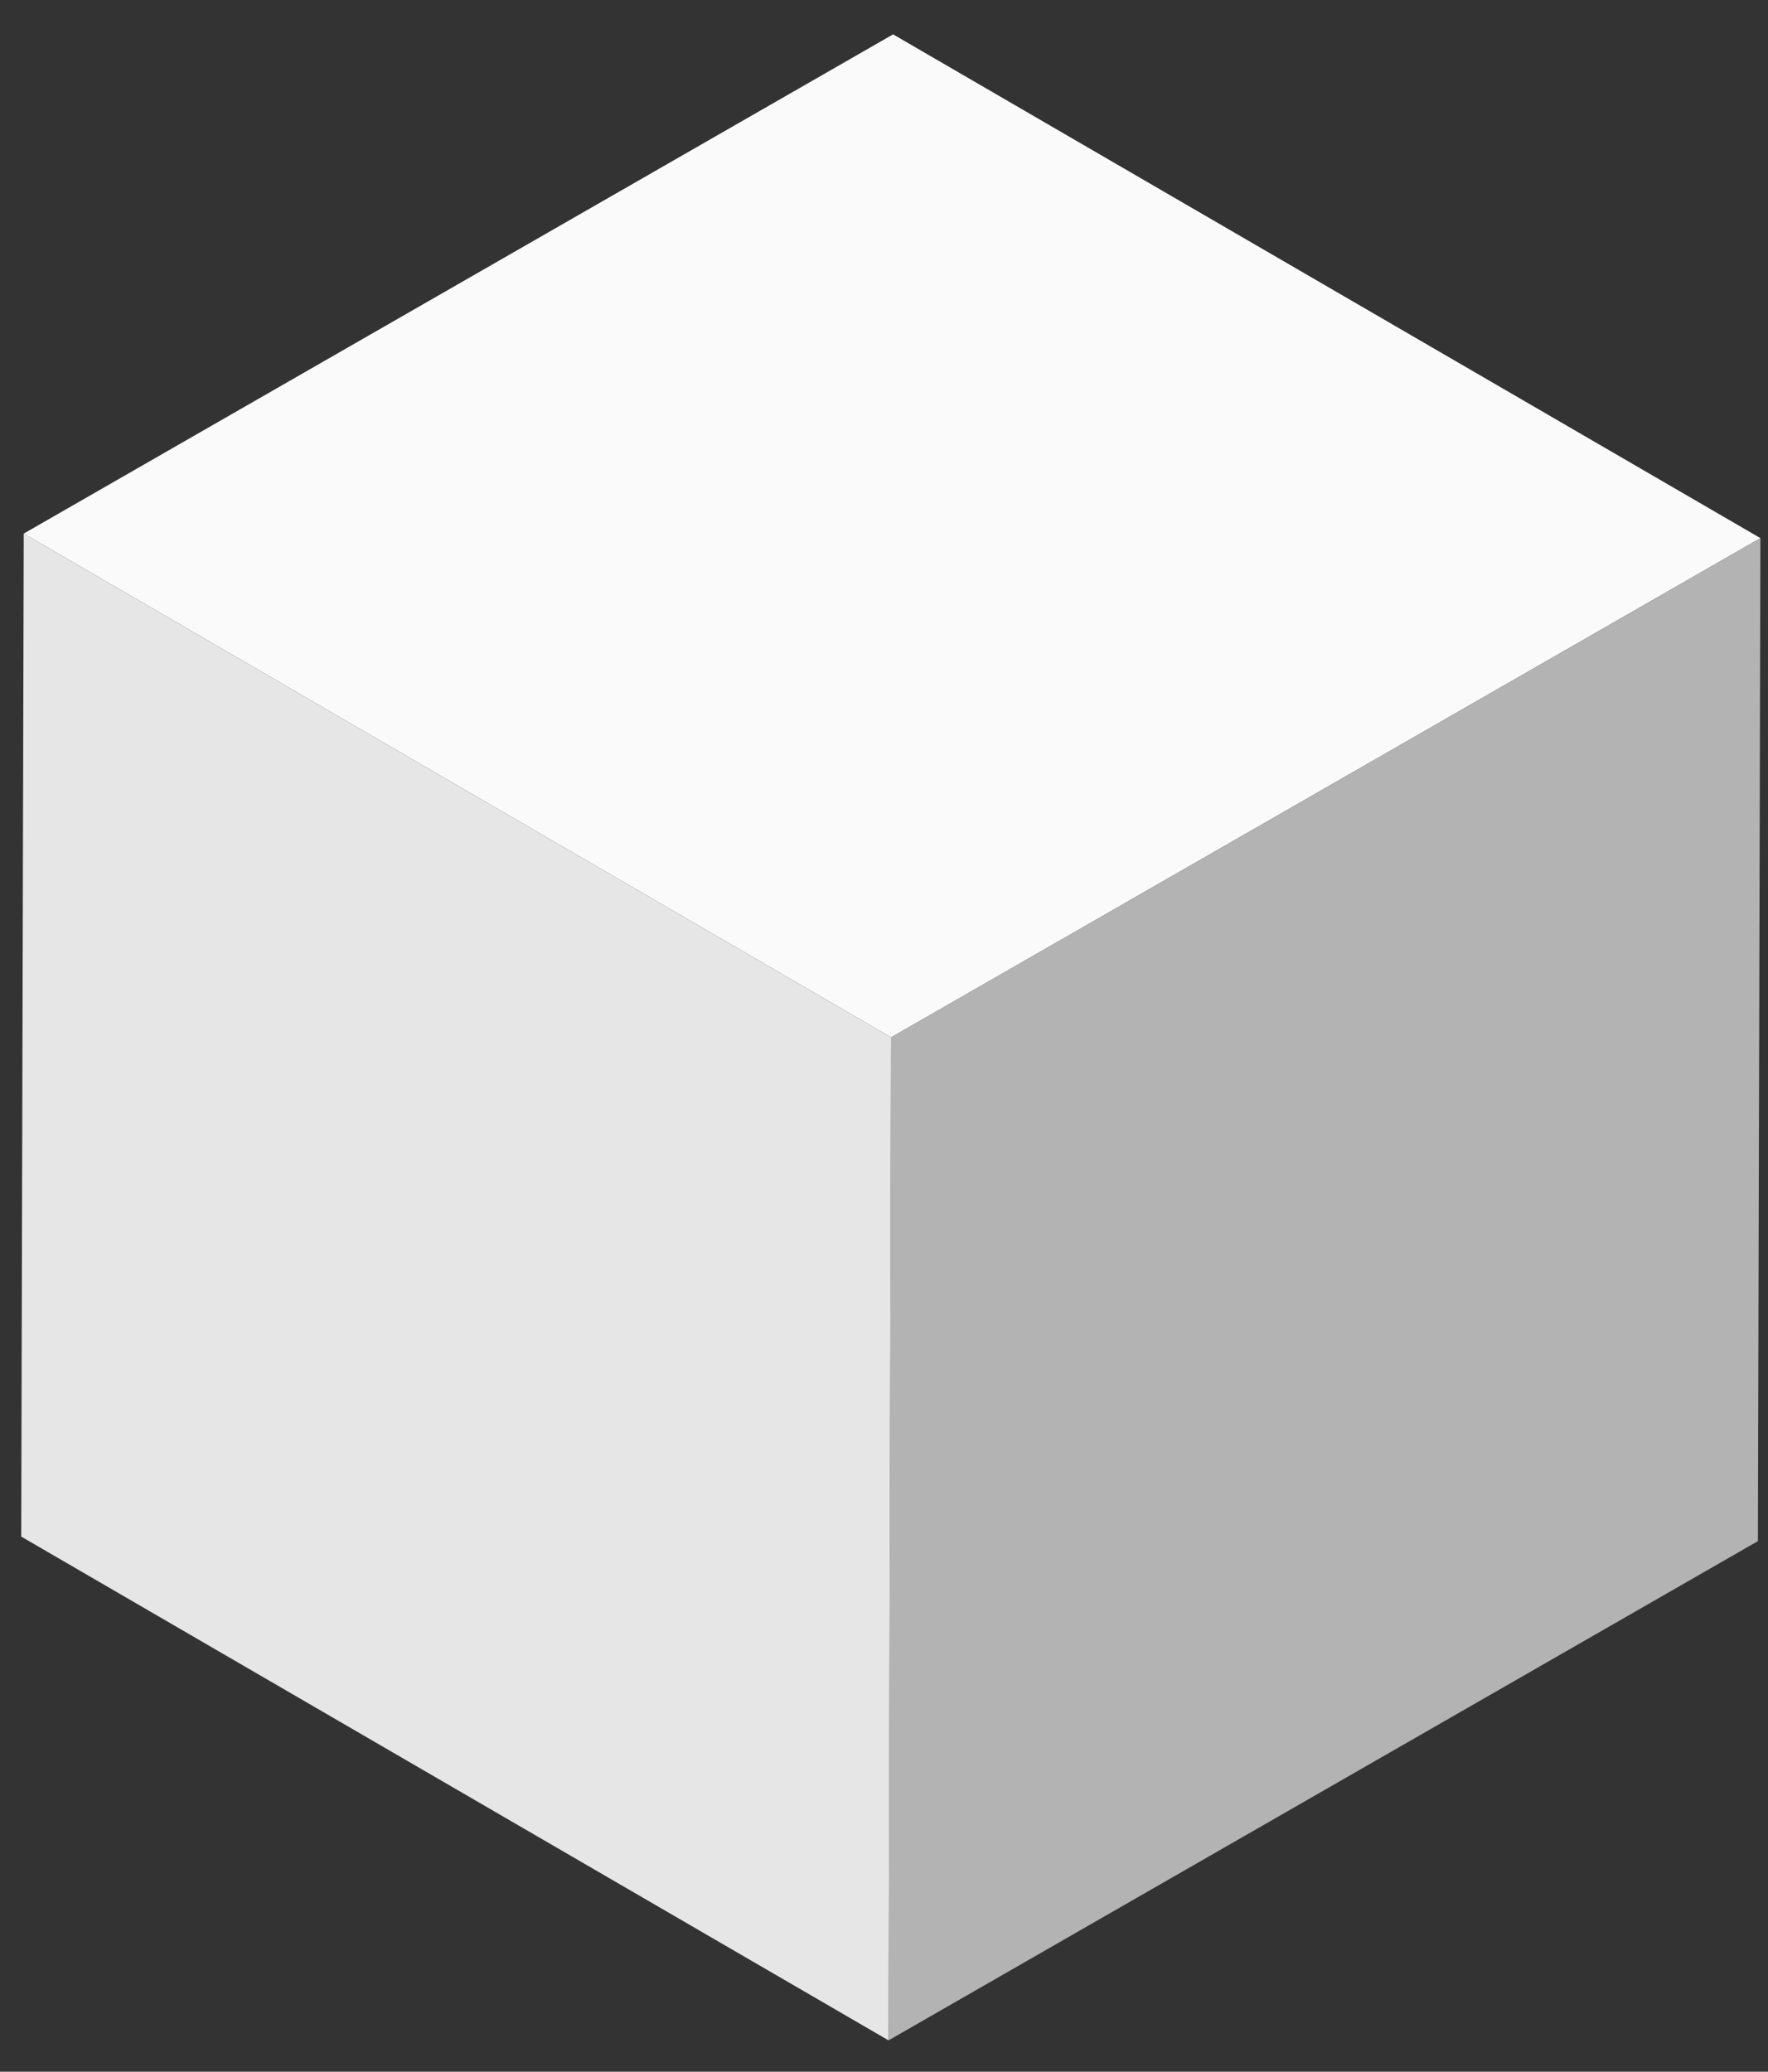 <svg xmlns="http://www.w3.org/2000/svg" xmlns:xlink="http://www.w3.org/1999/xlink" width="35" height="41" viewBox="0 0 35 41"><rect x="0" y="0" width="35" height="41" fill="#333333" stroke="none"/><defs><path id="ts04a" d="M583.85 8553.65l-17.17-9.97-17.21 9.88 17.17 9.97 17.21-9.88z"/><path id="ts04b" d="M566.64 8563.53l-.05 19.85 17.21-9.88.05-19.85-17.21 9.88z"/><path id="ts04c" d="M549.47 8553.56l-.05 19.85 17.17 9.97.05-19.85-17.17-9.97z"/></defs><g><g transform="translate(-549 -8543)"><use fill="#fafafa" xlink:href="#ts04a"/></g><g transform="translate(-549 -8543)"><use fill="#b3b3b3" xlink:href="#ts04b"/></g><g transform="translate(-549 -8543)"><use fill="#e6e6e6" xlink:href="#ts04c"/></g></g></svg>
